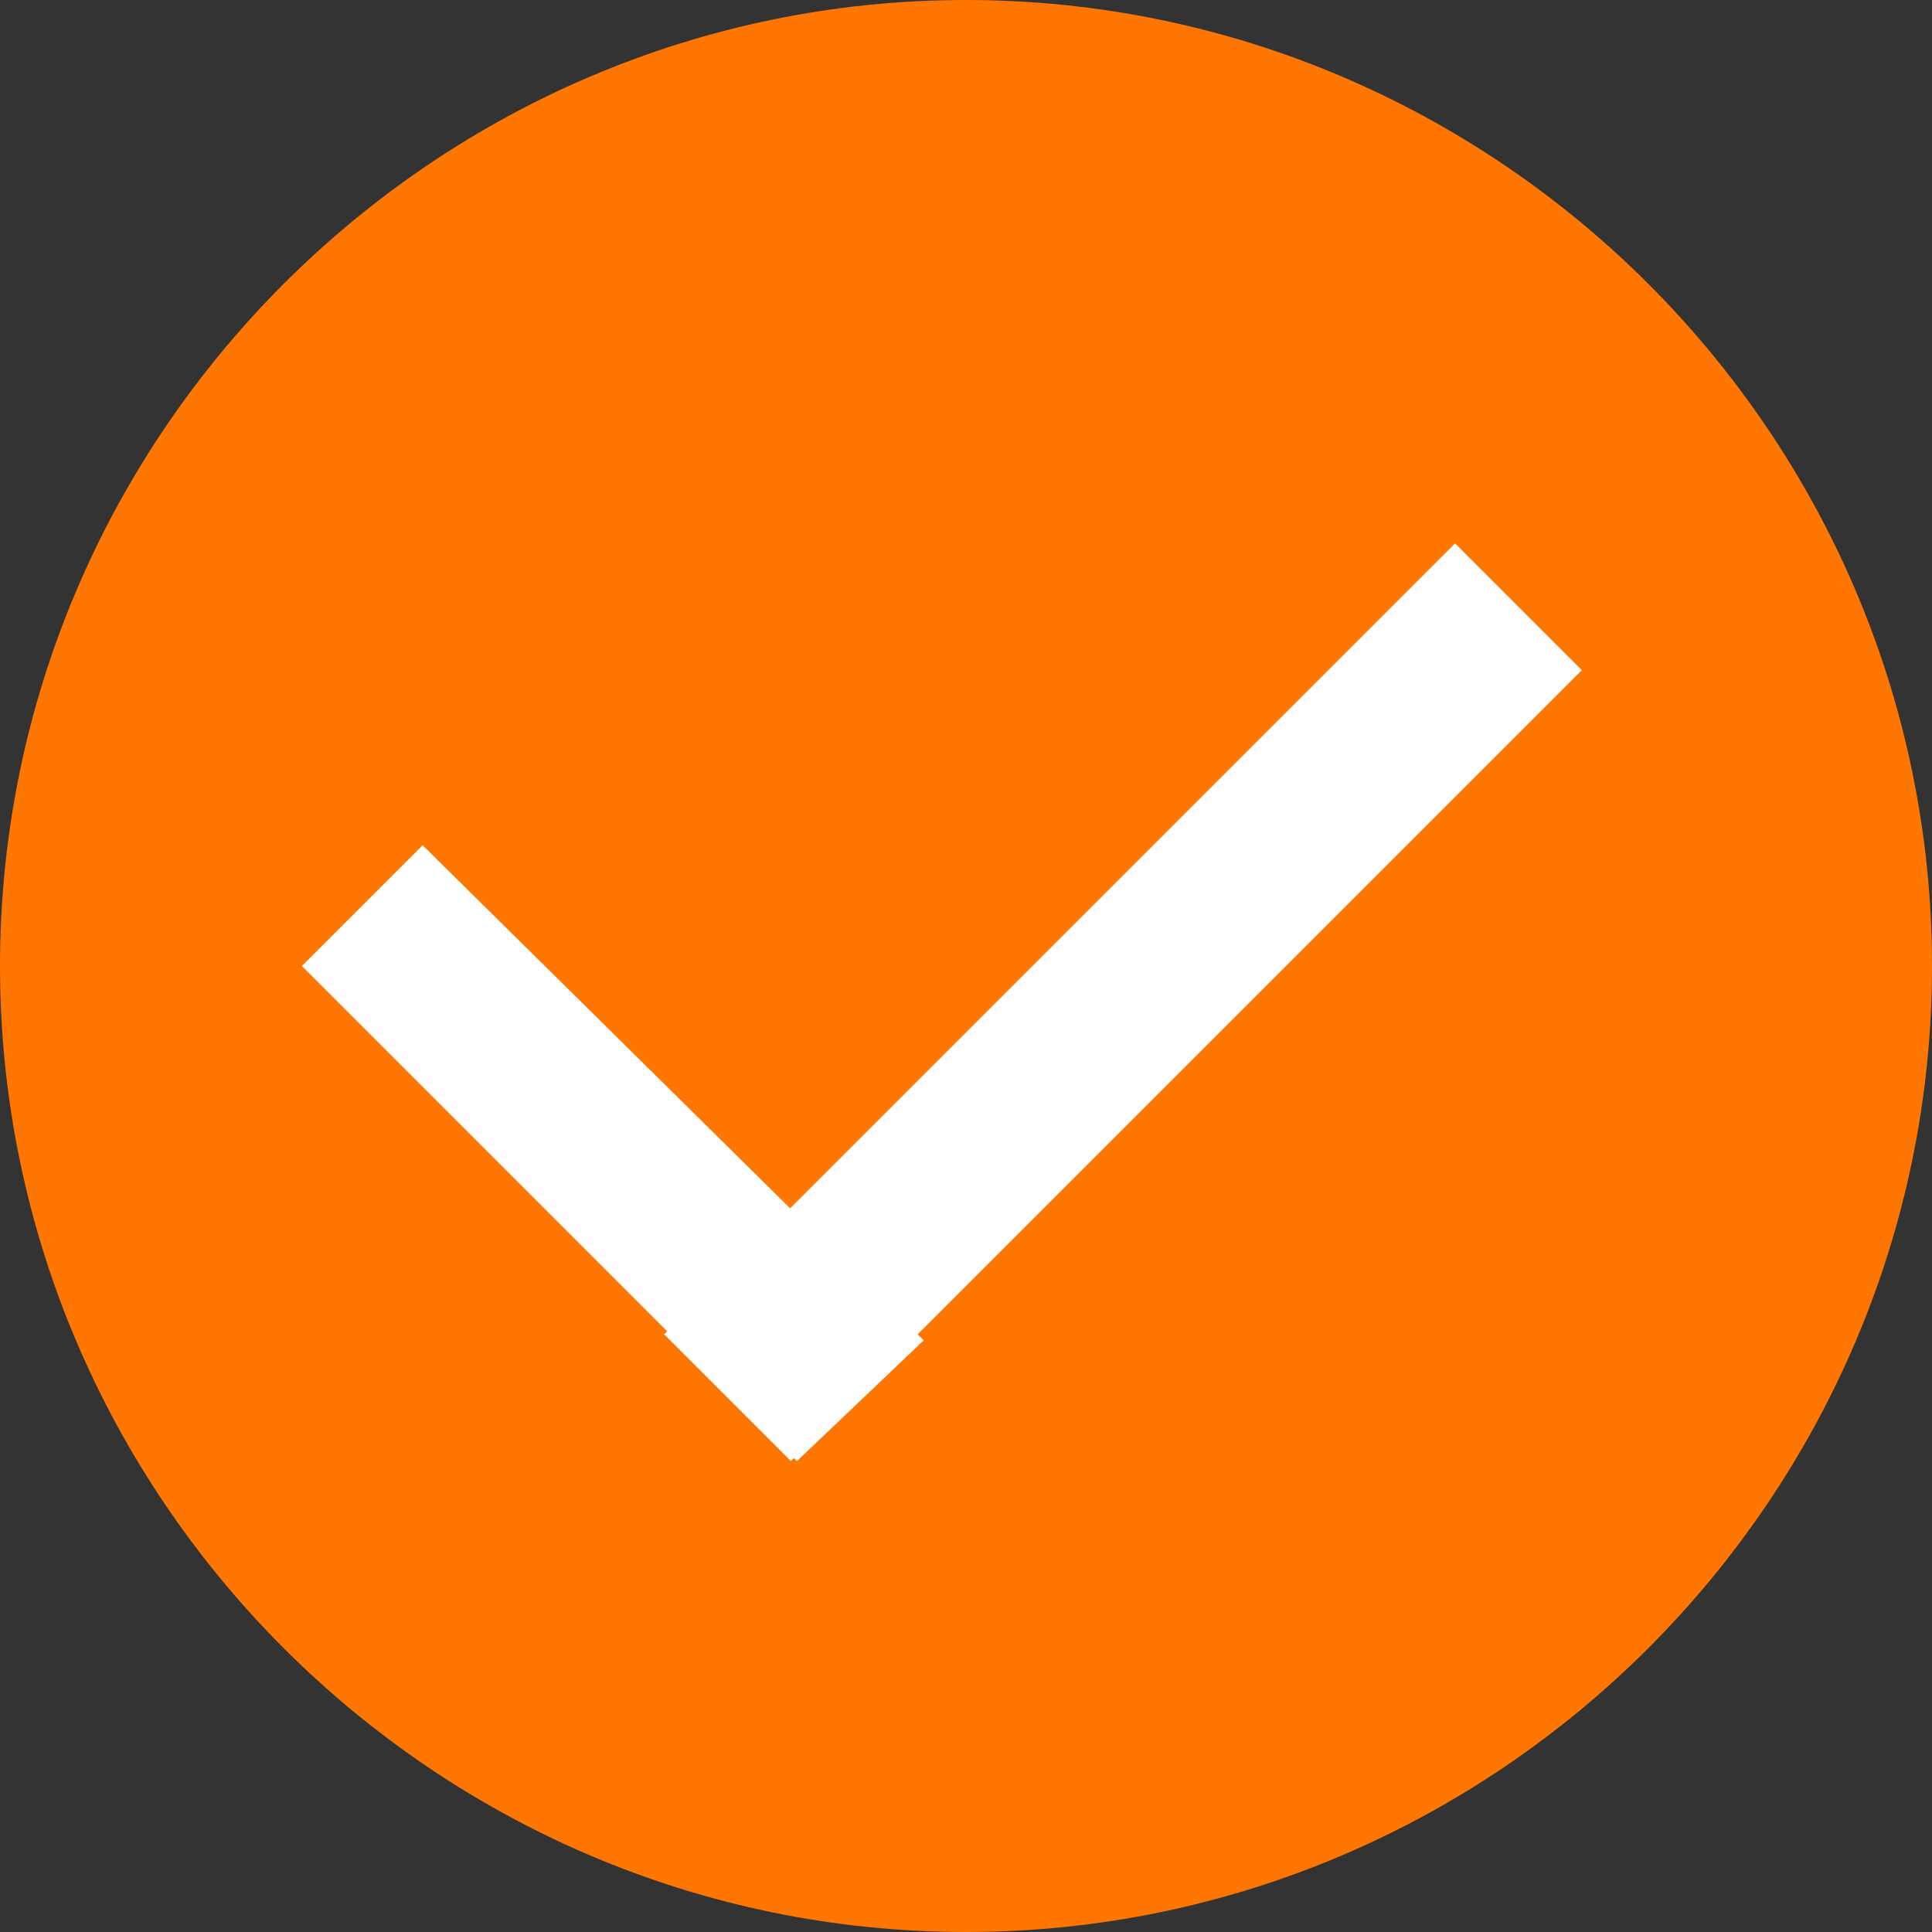 <svg version="1.2" xmlns="http://www.w3.org/2000/svg" viewBox="0 0 32 32" width="16" height="16">
	<rect x="0" y="0" width="32" height="32" fill="#333333" stroke="none"/>
	<title>New Project</title>
	<style>
		.s0 { fill: #ff7600 } 
		.s1 { fill: #ffffff } 
	</style>
	<path id="Shape 1" class="s0" d="m16 32c-8.8 0-16-7.2-16-16 0-8.8 7.2-16 16-16 8.8 0 16 7.2 16 16 0 8.8-7.2 16-16 16z"/>
	<path id="Shape 2" class="s1" d="m5 16l2-2 8.3 8.2-2.1 2zm8.1 8.2l-2.1-2.1 13.1-13.1 2.1 2.1z"/>
</svg>